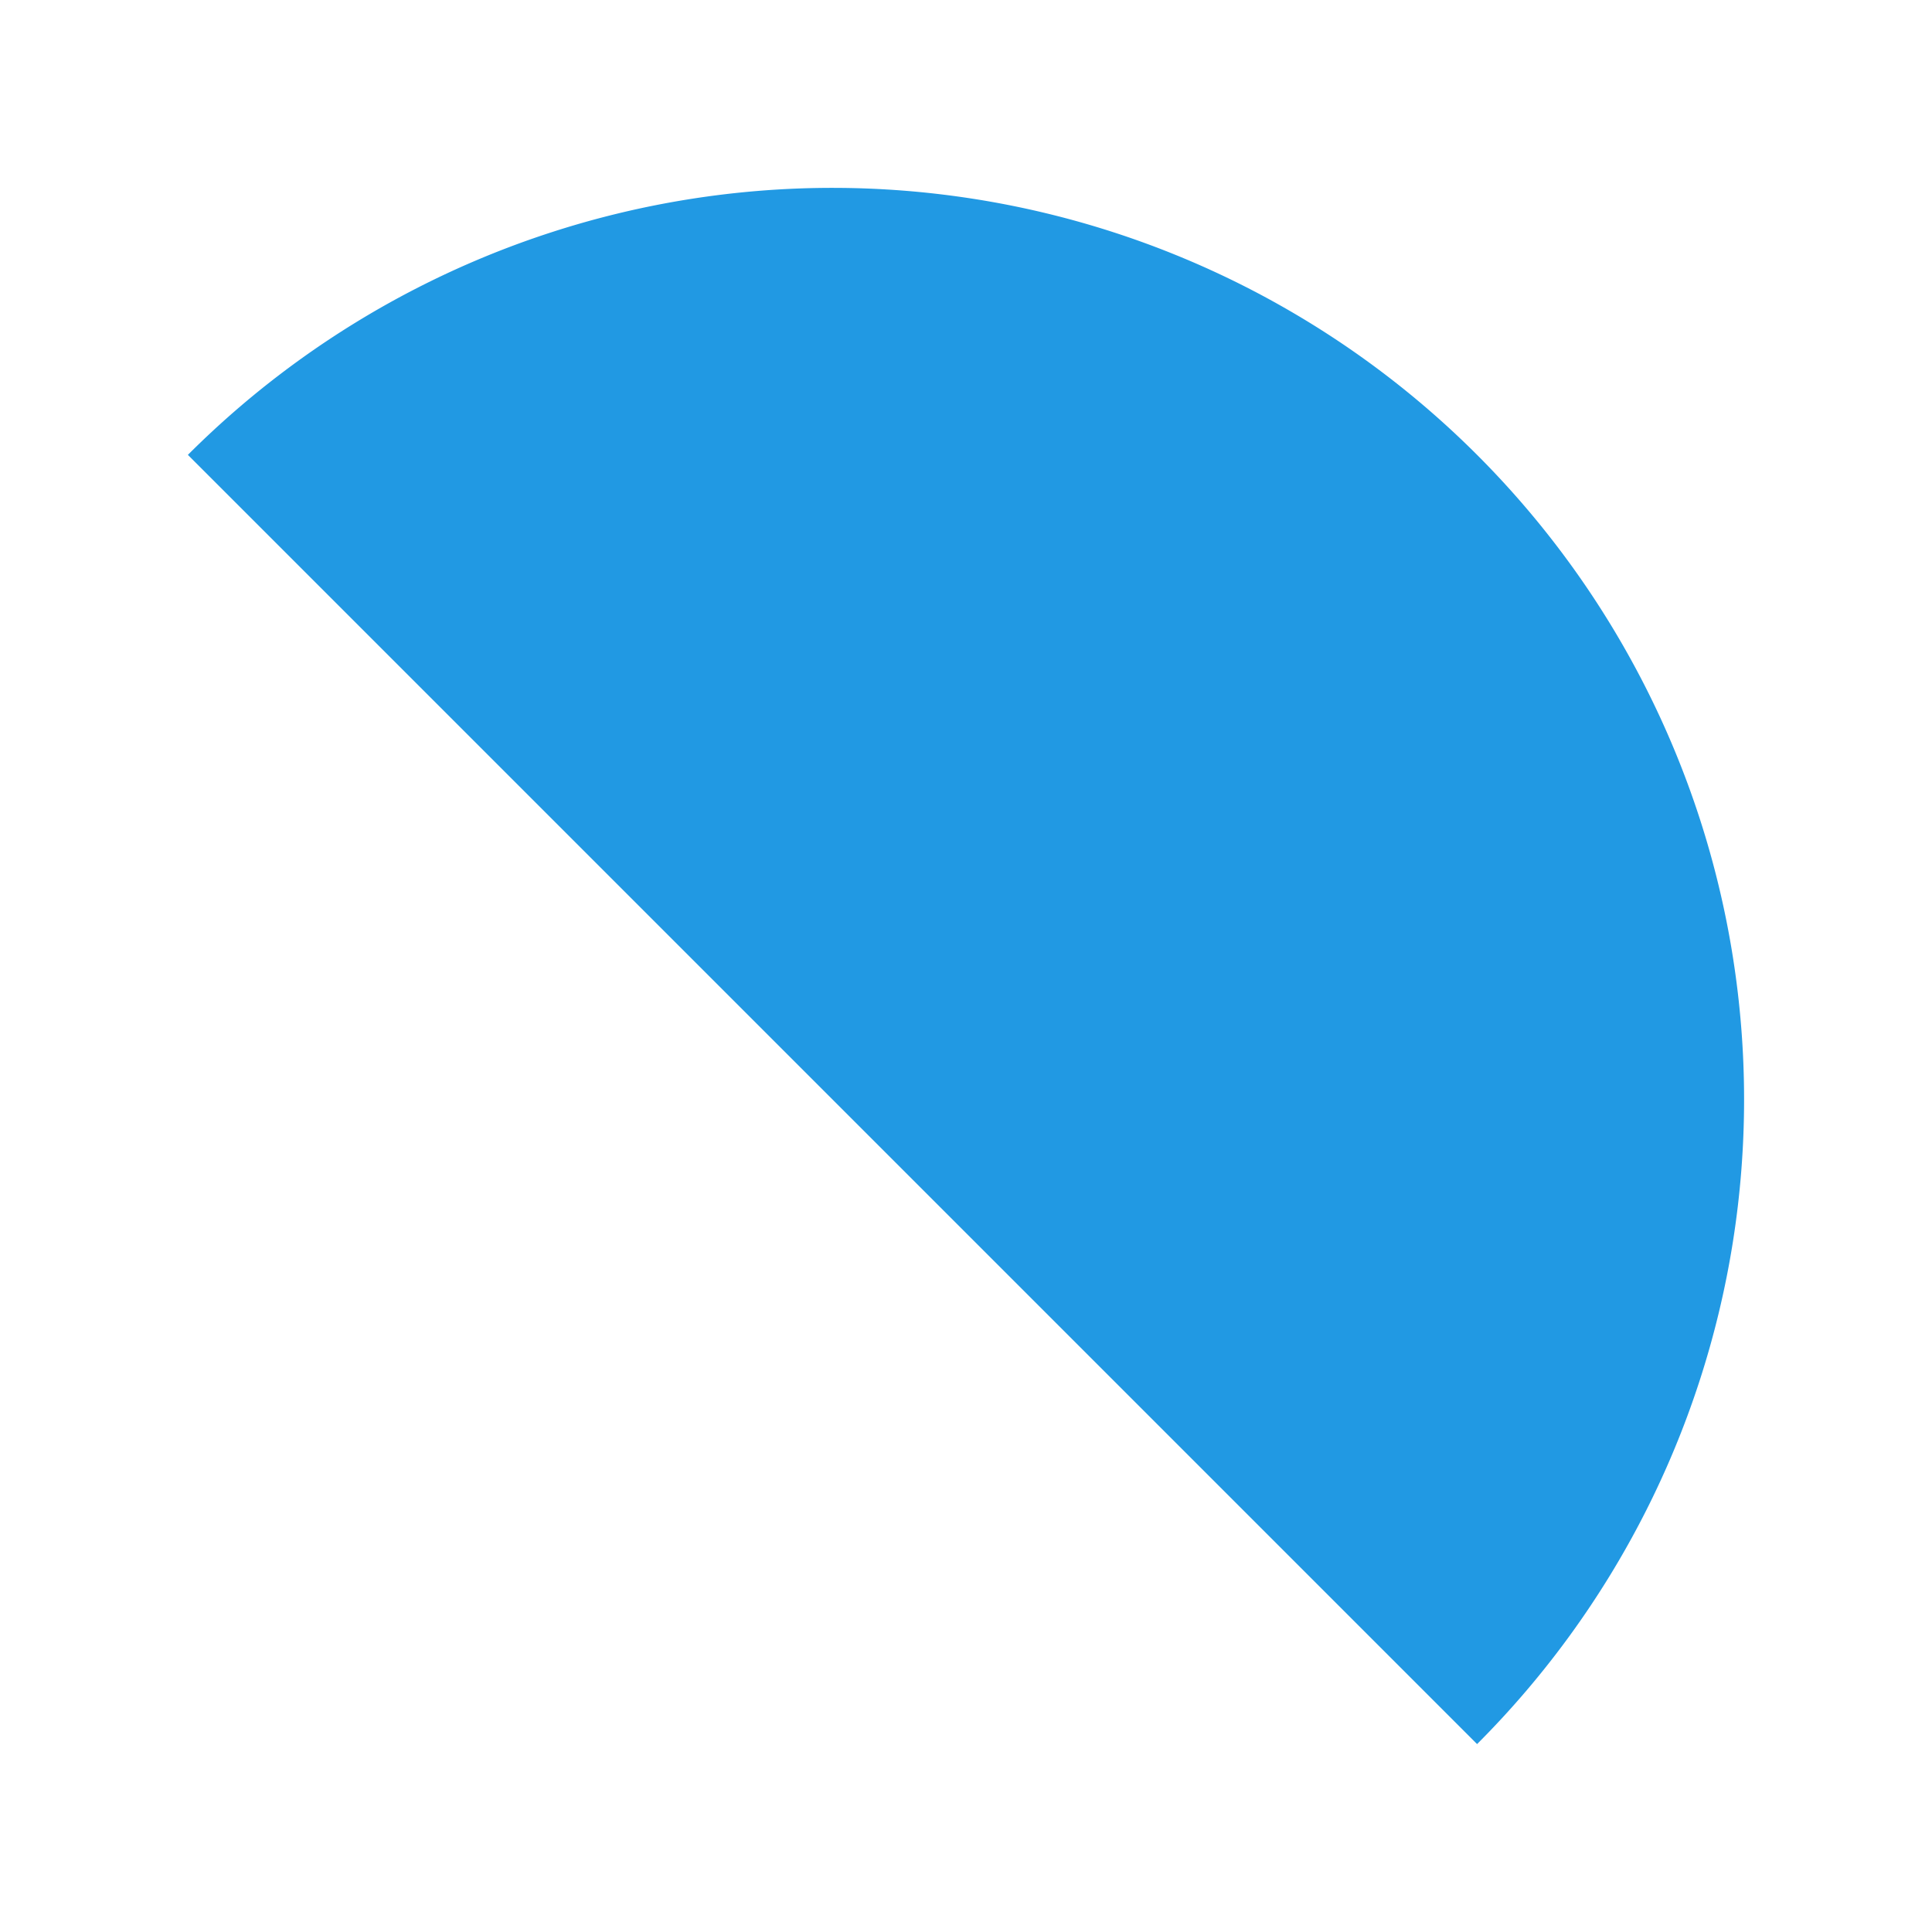 <svg xmlns="http://www.w3.org/2000/svg" xmlns:xlink="http://www.w3.org/1999/xlink" width="107.96" height="107.961" viewBox="0 0 107.96 107.961">
  <defs>
    <style>
      .cls-1 {
        fill: #2199e3;
      }

      .cls-2 {
        filter: url(#Path_529);
      }
    </style>
    <filter id="Path_529" x="0" y="0" width="107.96" height="107.961" filterUnits="userSpaceOnUse">
      <feOffset dx="2" dy="2" input="SourceAlpha"/>
      <feGaussianBlur stdDeviation="3.5" result="blur"/>
      <feFlood flood-opacity="0.149"/>
      <feComposite operator="in" in2="blur"/>
      <feComposite in="SourceGraphic"/>
    </filter>
  </defs>
  <g class="cls-2" transform="matrix(1, 0, 0, 1, 0, 0)">
    <path id="Path_529-2" data-name="Path 529" class="cls-1" d="M797.009,6568.359a50.94,50.94,0,1,0-72.04-72.041Z" transform="translate(-716.47 -6472.9)"/>
  </g>
</svg>
